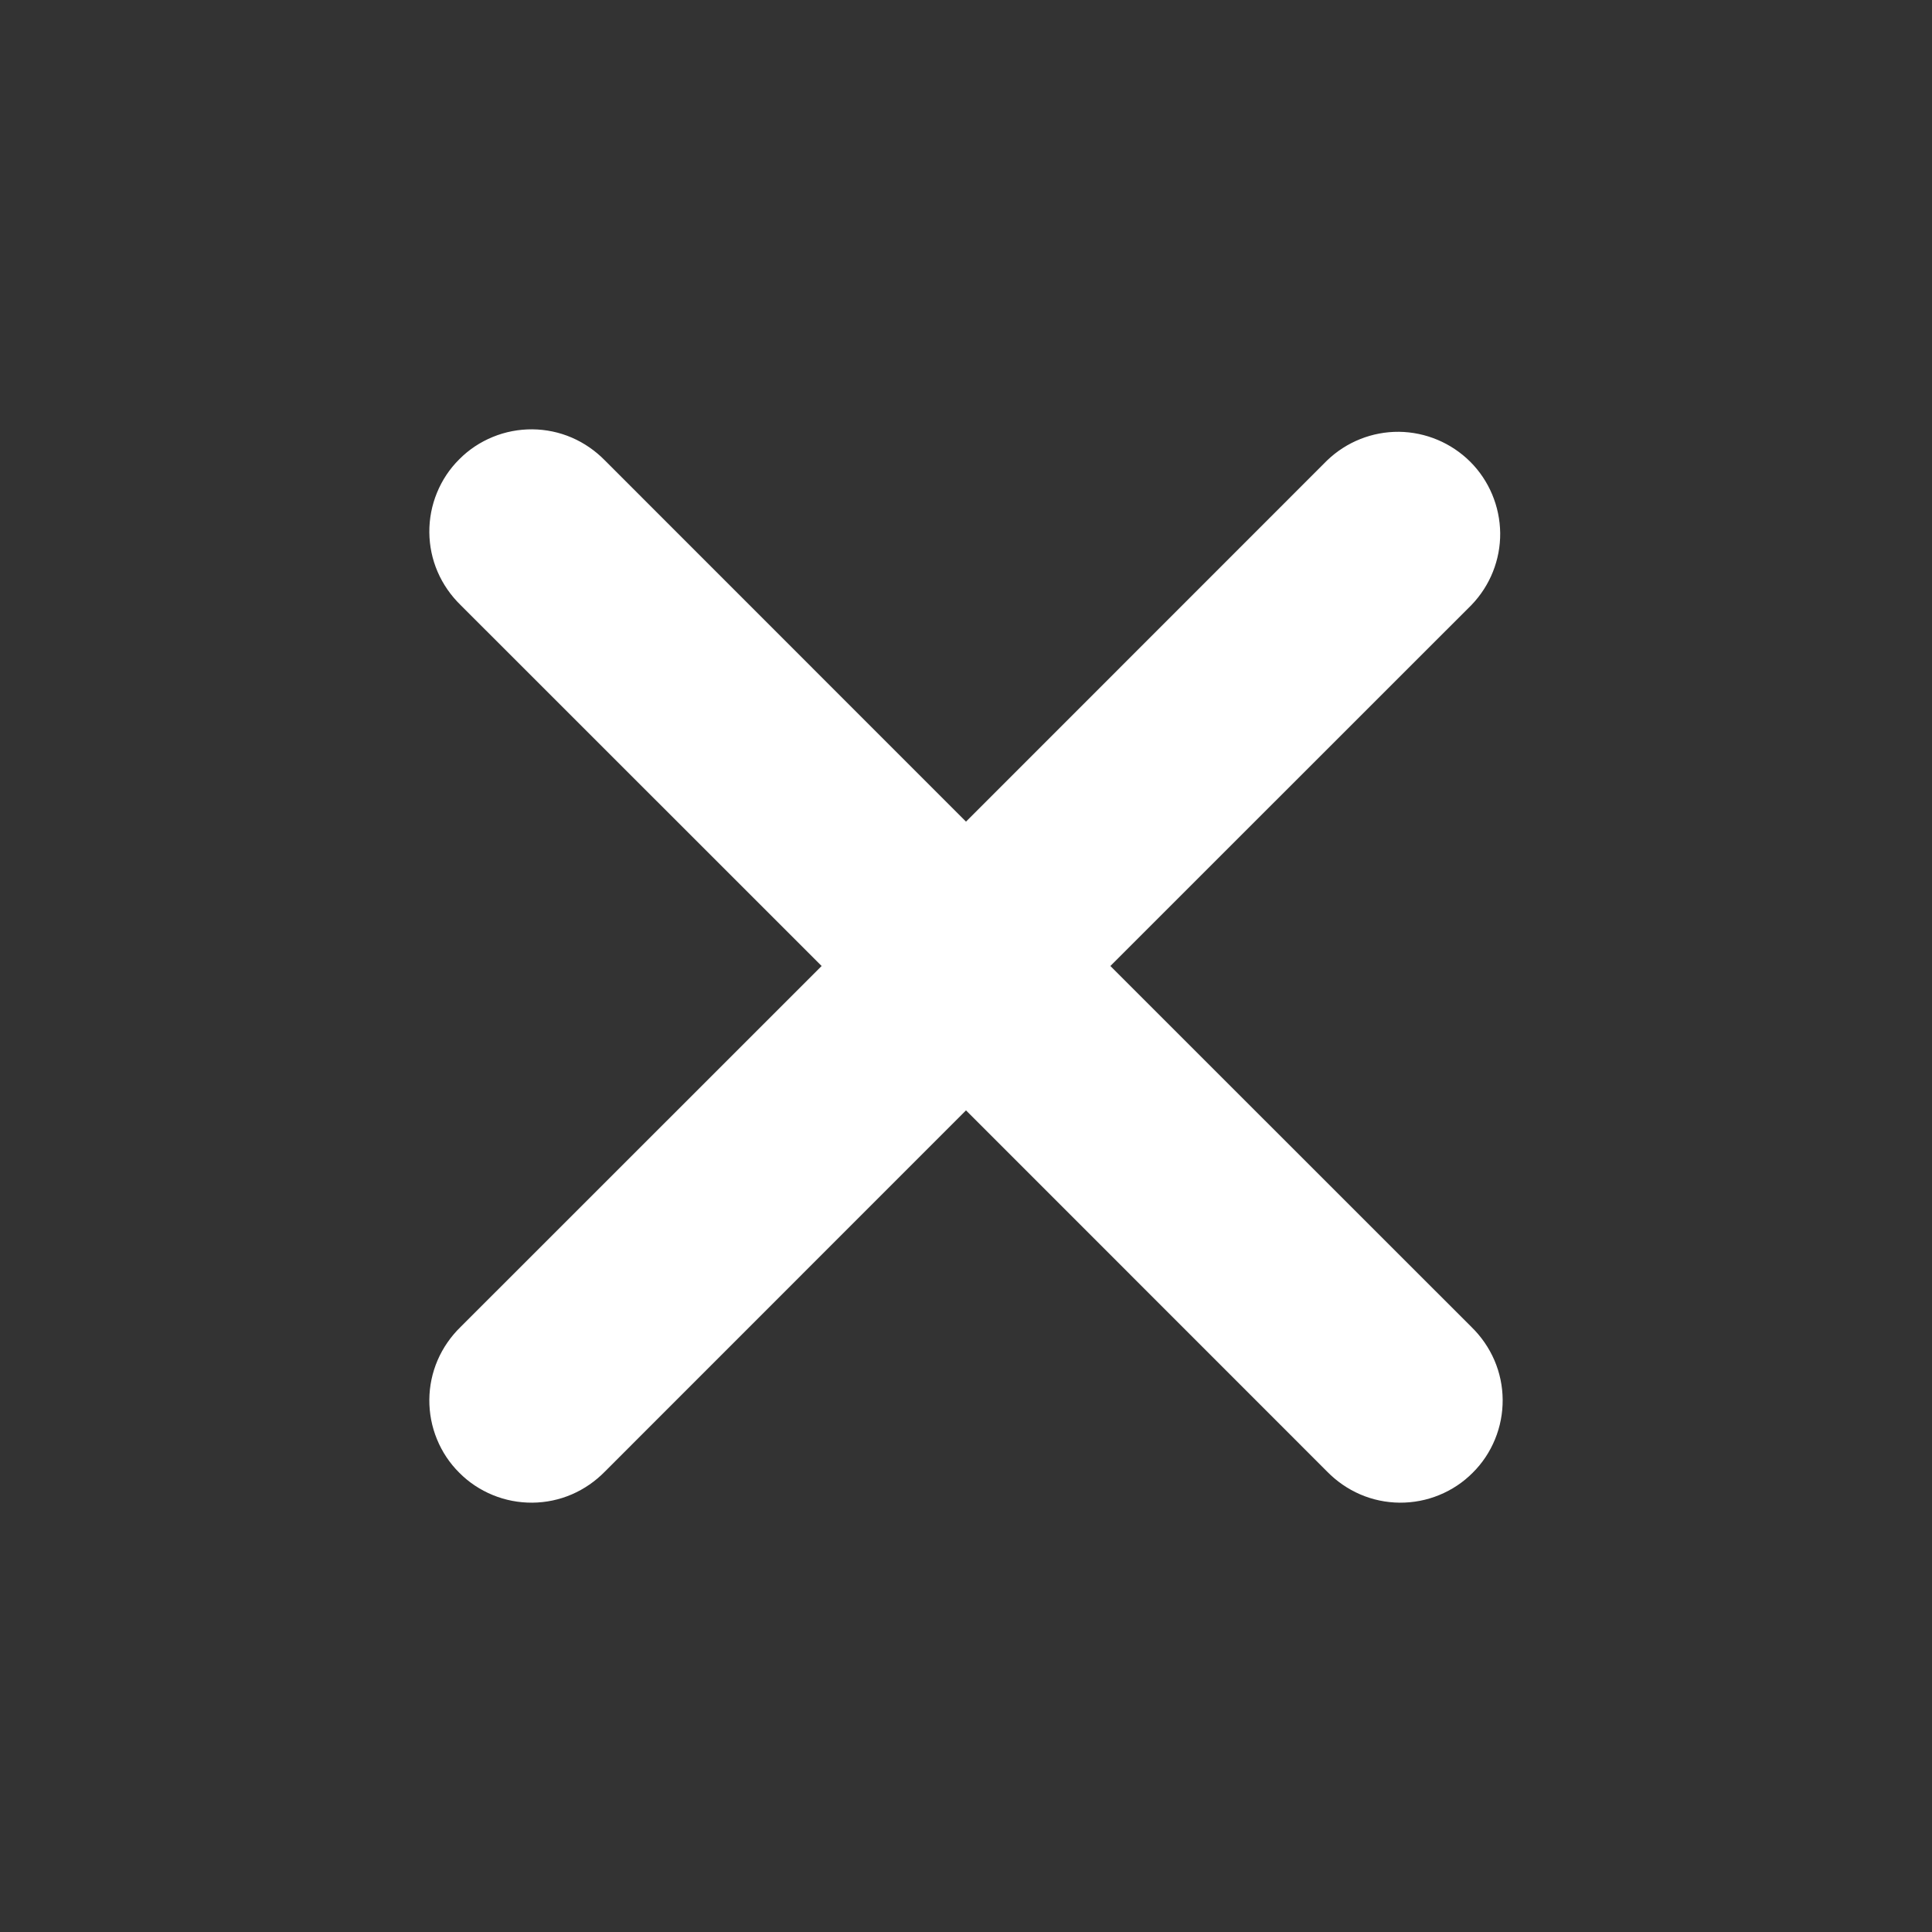 <svg width="18" height="18" viewBox="0 0 18 18" fill="none" xmlns="http://www.w3.org/2000/svg">
<rect x="0" y="0" width="18" height="18" fill="#333333" stroke="none"/>
<g id="&#236;&#149;&#132;&#236;&#157;&#180;&#236;&#189;&#152;/Frame 632973">
<path id="Vector" d="M13.71 5.636C13.883 5.456 13.979 5.216 13.977 4.967C13.974 4.717 13.874 4.478 13.698 4.302C13.521 4.126 13.283 4.026 13.034 4.023C12.784 4.021 12.544 4.117 12.364 4.29L9 7.655L5.636 4.29C5.548 4.2 5.443 4.127 5.327 4.077C5.211 4.027 5.086 4.001 4.96 4C4.833 3.999 4.708 4.023 4.591 4.071C4.474 4.119 4.368 4.189 4.279 4.279C4.189 4.368 4.119 4.474 4.071 4.591C4.023 4.708 3.999 4.833 4 4.96C4.001 5.086 4.027 5.211 4.077 5.327C4.127 5.443 4.2 5.548 4.29 5.636L7.655 9L4.29 12.364C4.2 12.452 4.127 12.557 4.077 12.673C4.027 12.789 4.001 12.914 4 13.04C3.999 13.167 4.023 13.292 4.071 13.409C4.119 13.526 4.189 13.632 4.279 13.721C4.368 13.811 4.474 13.881 4.591 13.929C4.708 13.977 4.833 14.001 4.96 14C5.086 13.999 5.211 13.973 5.327 13.923C5.443 13.873 5.548 13.8 5.636 13.71L9 10.345L12.364 13.71C12.452 13.8 12.557 13.873 12.673 13.923C12.789 13.973 12.914 13.999 13.04 14C13.167 14.001 13.292 13.977 13.409 13.929C13.526 13.881 13.632 13.811 13.721 13.721C13.811 13.632 13.881 13.526 13.929 13.409C13.977 13.292 14.001 13.167 14 13.04C13.999 12.914 13.973 12.789 13.923 12.673C13.873 12.557 13.8 12.452 13.71 12.364L10.345 9L13.71 5.636Z" fill="white"/>
</g>
</svg>
